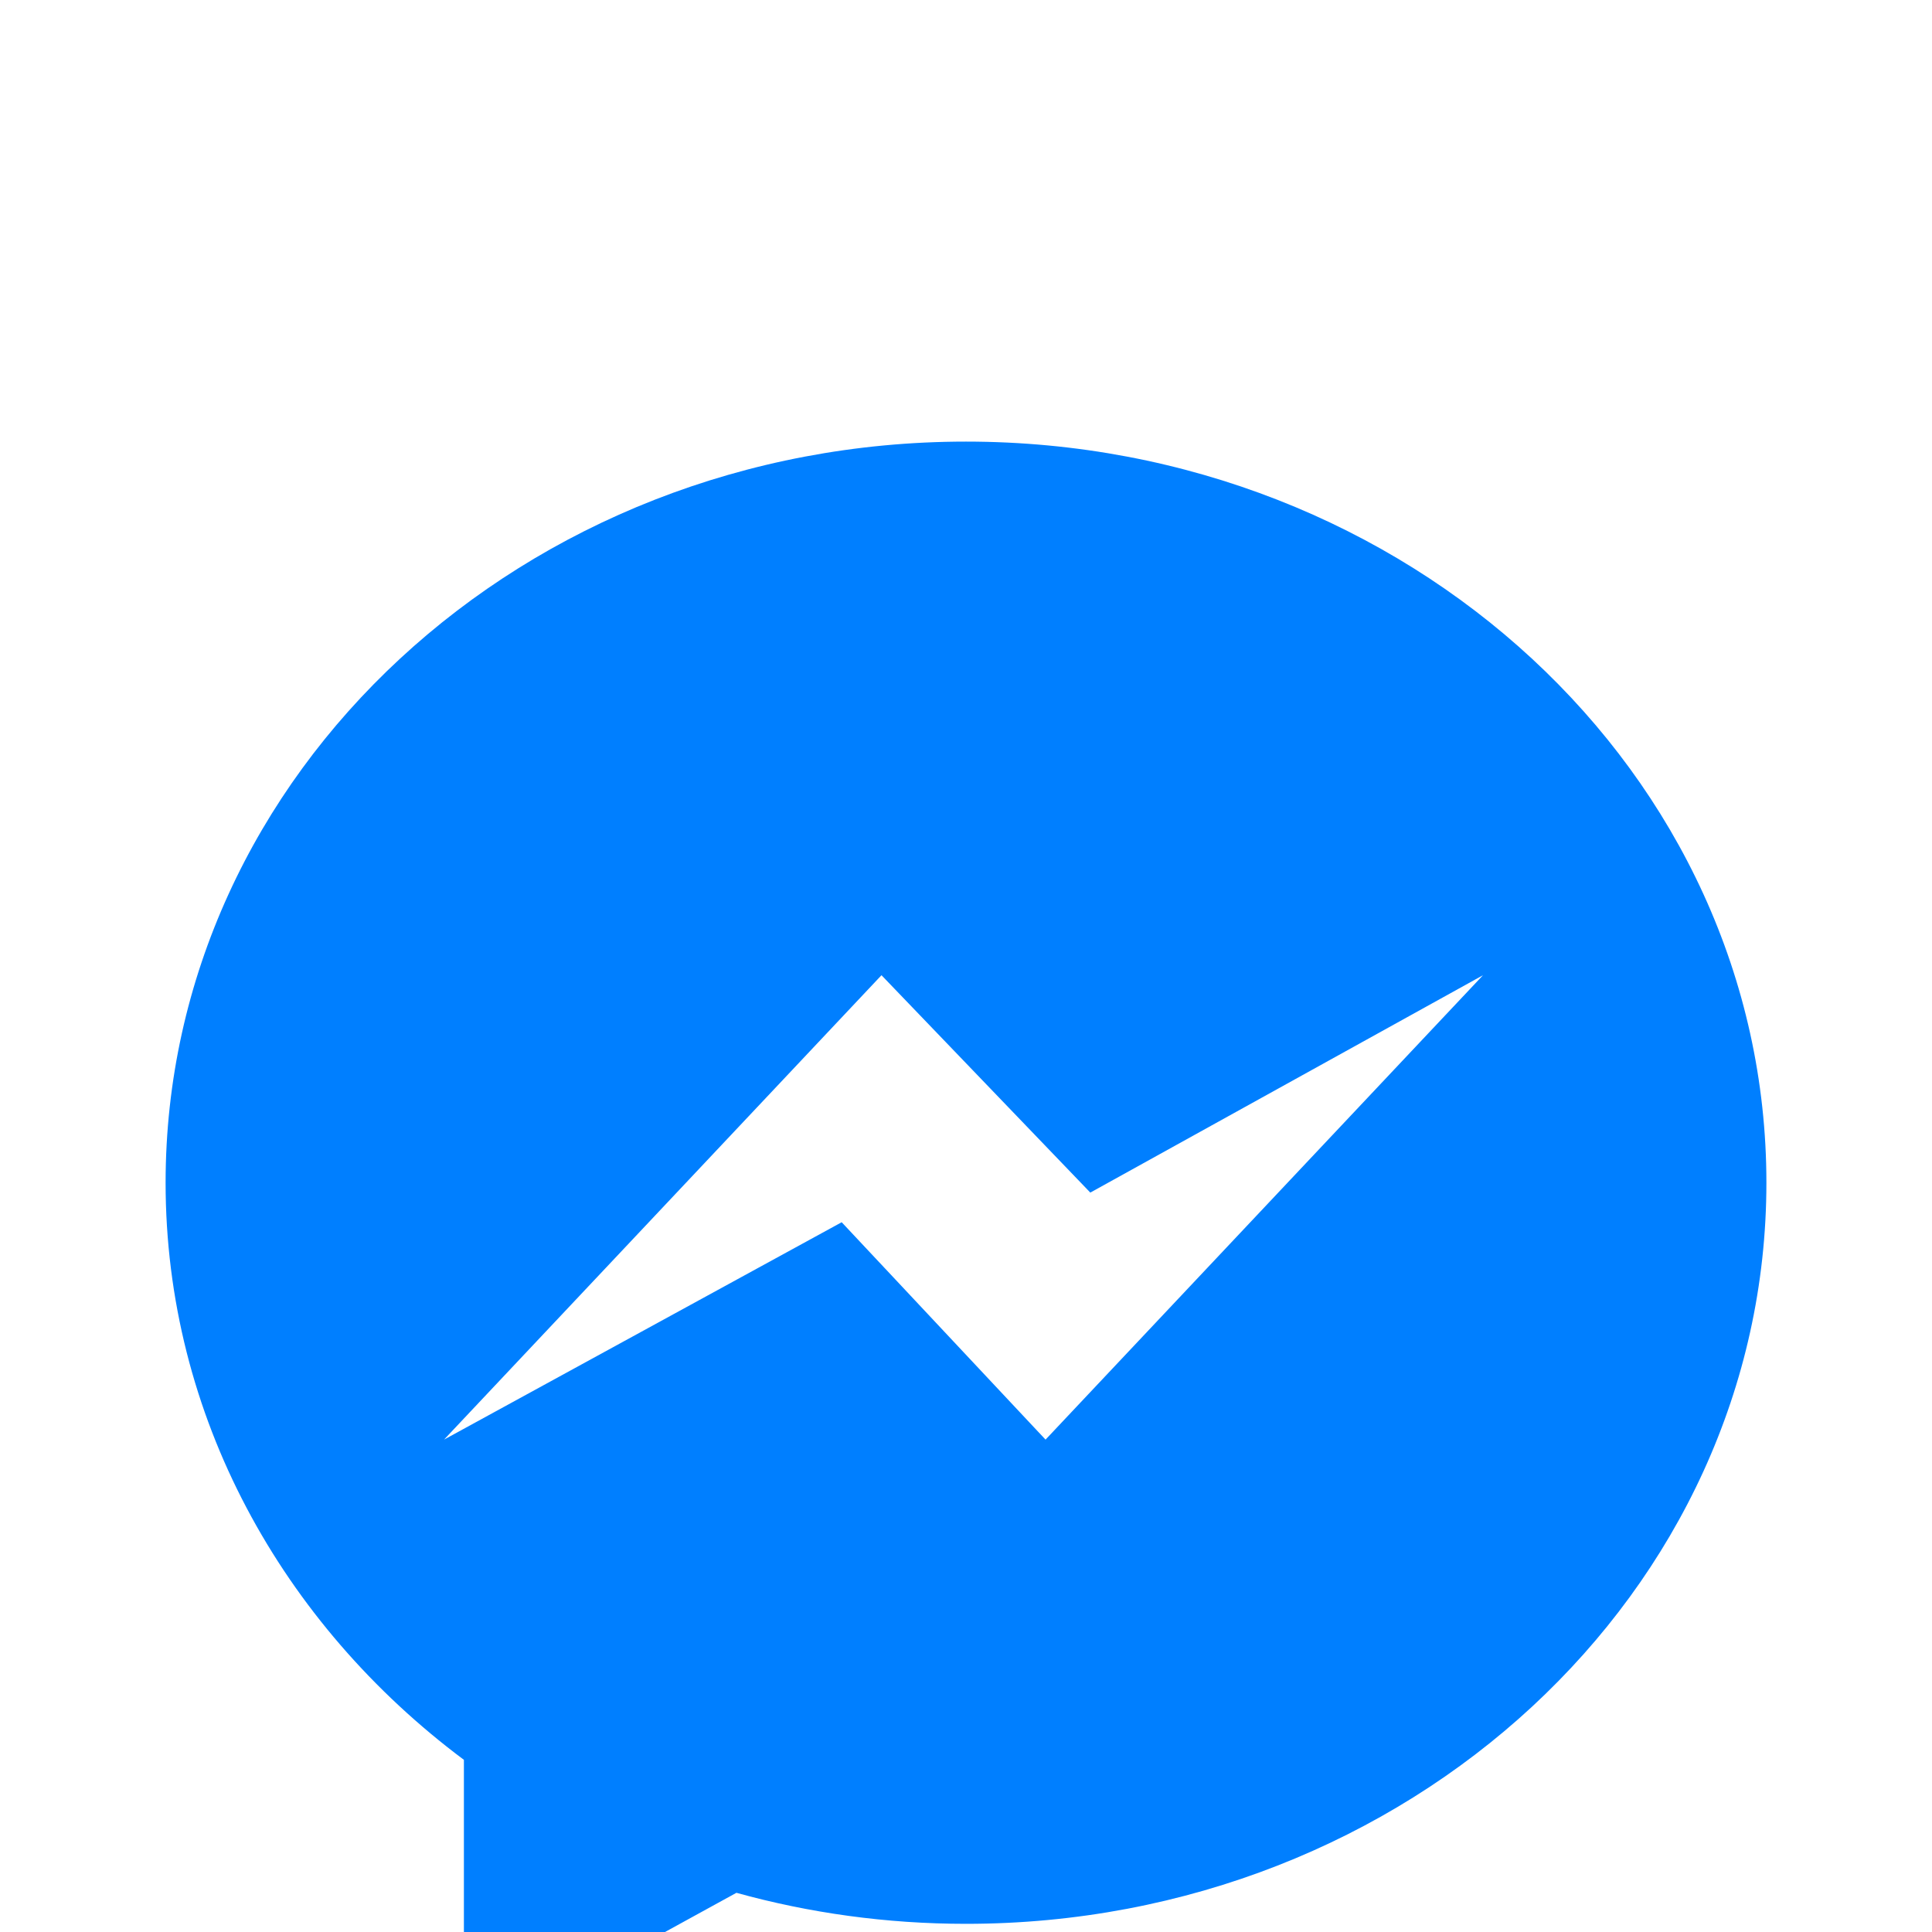<svg width="35" height="35" viewBox="0 0 35 35" version="1.1" xmlns="http://www.w3.org/2000/svg" xmlns:xlink="http://www.w3.org/1999/xlink">
<g id="Canvas" fill="none">
<g id="Group 4">
<g id="if_Facebook_Messenger_1298720" filter="url(#filter0_d)">
<g id="x34  stroke">
<g id="Facebook Messenger 1">
<path id="Facebook Messenger" fill-rule="evenodd" clip-rule="evenodd" d="M 15.941 18.08L 12.248 14.142L 5.044 18.08L 12.969 9.667L 16.752 13.605L 23.866 9.667L 15.941 18.08ZM 14.5 0C 6.492 0 0 6.011 0 13.426C 0 17.651 2.109 21.42 5.404 23.881L 5.404 29L 10.341 26.29C 11.659 26.655 13.054 26.852 14.5 26.852C 22.508 26.852 29 20.841 29 13.426C 29 6.011 22.508 0 14.5 0Z" transform="translate(3 4)" fill="#007FFF"/>
</g>
</g>
</g>
</g>
</g>
<defs>
<filter id="filter0_d" x="-1" y="4" width="37" height="37" filterUnits="userSpaceOnUse" color-interpolation-filters="sRGB">
<feFlood flood-opacity="0" result="BackgroundImageFix"/>
<feColorMatrix in="SourceAlpha" type="matrix" values="0 0 0 0 0 0 0 0 0 0 0 0 0 0 0 0 0 0 255 0"/>
<feOffset dy="4"/>
<feGaussianBlur stdDeviation="2"/>
<feColorMatrix type="matrix" values="0 0 0 0 0 0 0 0 0 0 0 0 0 0 0 0 0 0 0.1 0"/>
<feBlend mode="normal" in2="BackgroundImageFix" result="effect1_dropShadow"/>
<feBlend mode="normal" in="SourceGraphic" in2="effect1_dropShadow" result="shape"/>
</filter>
</defs>
</svg>
